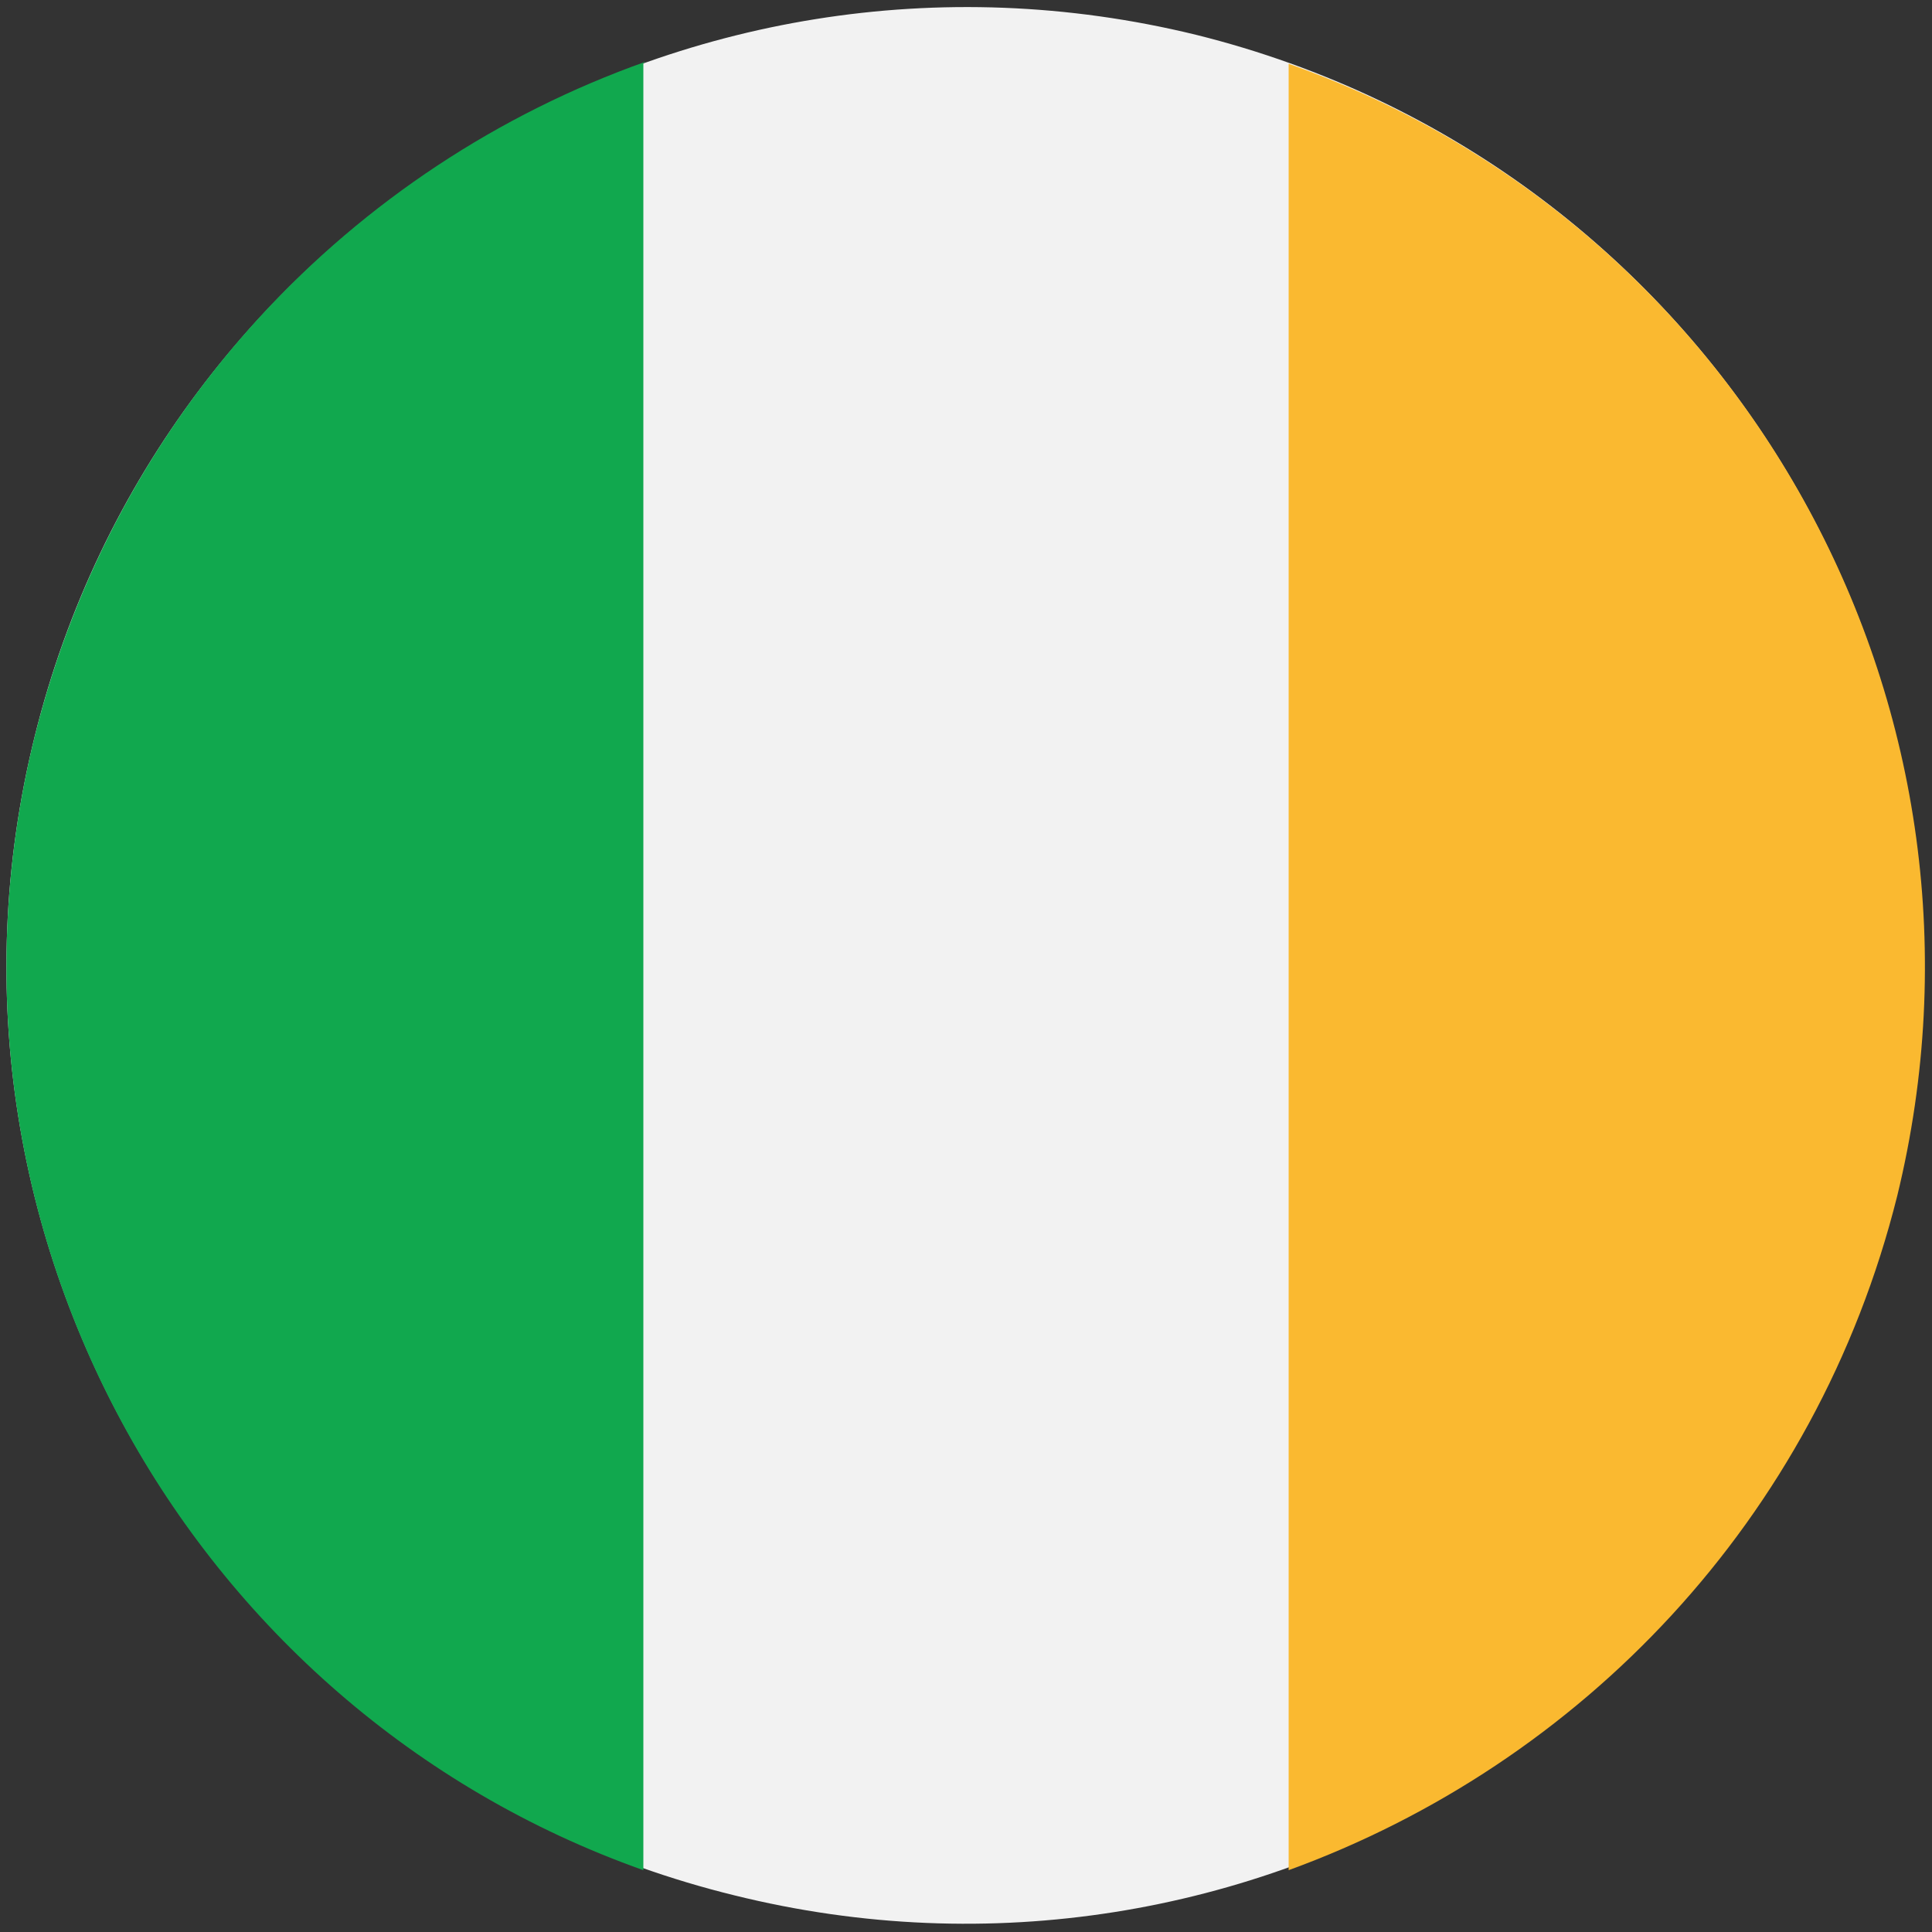 <?xml version="1.0" encoding="utf-8"?>
<!-- Generator: Adobe Illustrator 21.1.0, SVG Export Plug-In . SVG Version: 6.00 Build 0)  -->
<svg version="1.1" id="Layer_1" xmlns="http://www.w3.org/2000/svg" xmlns:xlink="http://www.w3.org/1999/xlink" x="0px" y="0px"
	 viewBox="0 0 100 100" style="enable-background:new 0 0 100 100;" xml:space="preserve">
<rect x="0" y="0" width="100" height="100" fill="#333333" stroke="none"/>
<g>
	<path style="fill:#EC3B27;" d="M1283.2,168.4c6.6-26.5,33.4-42.7,59.9-36.1c26.5,6.6,42.7,33.4,36.1,59.9
		c-6.6,26.5-33.4,42.7-59.9,36.1C1292.8,221.8,1276.7,195,1283.2,168.4"/>
	<path style="fill:#FFFFFF;" d="M1326.1,202c-11.5,0-20.8-9.3-20.8-20.8c0-11.5,9.3-20.8,20.8-20.8c5.7,0,10.9,2.3,14.7,6.1
		c-4.7-6.7-12.4-11-21.2-11c-14.3,0-25.8,11.6-25.8,25.8c0,14.3,11.6,25.8,25.8,25.8c8.8,0,16.5-4.4,21.2-11
		C1337.1,199.6,1331.9,202,1326.1,202"/>
	<polygon style="fill:#FFFFFF;" points="1350.4,174.9 1352.6,168.4 1355,174.8 1361.1,171.7 1358.3,177.9 1364.7,180.1 
		1358.4,182.5 1361.4,188.6 1355.2,185.8 1353,192.3 1350.6,185.9 1344.5,188.9 1347.3,182.7 1340.9,180.6 1347.2,178.2 
		1344.2,172.1 	"/>
	<path style="fill:#07B9E4;" d="M1291,151.5h80.4c-6.6-9.2-16.4-16.3-28.3-19.2C1322.9,127.3,1302.5,135.5,1291,151.5z"/>
	<path style="fill:#409C46;" d="M1291,209.2c6.6,9.2,16.4,16.3,28.3,19.2c20.2,5,40.7-3.2,52.1-19.2H1291z"/>
</g>
<g>
	<g>
		<path style="fill:#F2F2F2;" d="M1.8,38.1C8.4,11.5,35.3-4.7,61.9,1.8c26.6,6.6,42.8,33.5,36.2,60.1c-6.6,26.6-33.5,42.8-60.1,36.2
			C11.5,91.6-4.8,64.7,1.8,38.1"/>
		<path style="fill:#11A84E;" d="M33.4,3.2C18.2,8.6,6,21.3,1.8,38.1c-6.2,25,7.8,50.3,31.5,58.7V3.2z"/>
		<path style="fill:#FAB930;" d="M66.7,3.3v93.5C81.8,91.3,94,78.7,98.2,61.9C104.3,36.9,90.4,11.7,66.7,3.3"/>
	</g>
</g>
</svg>
